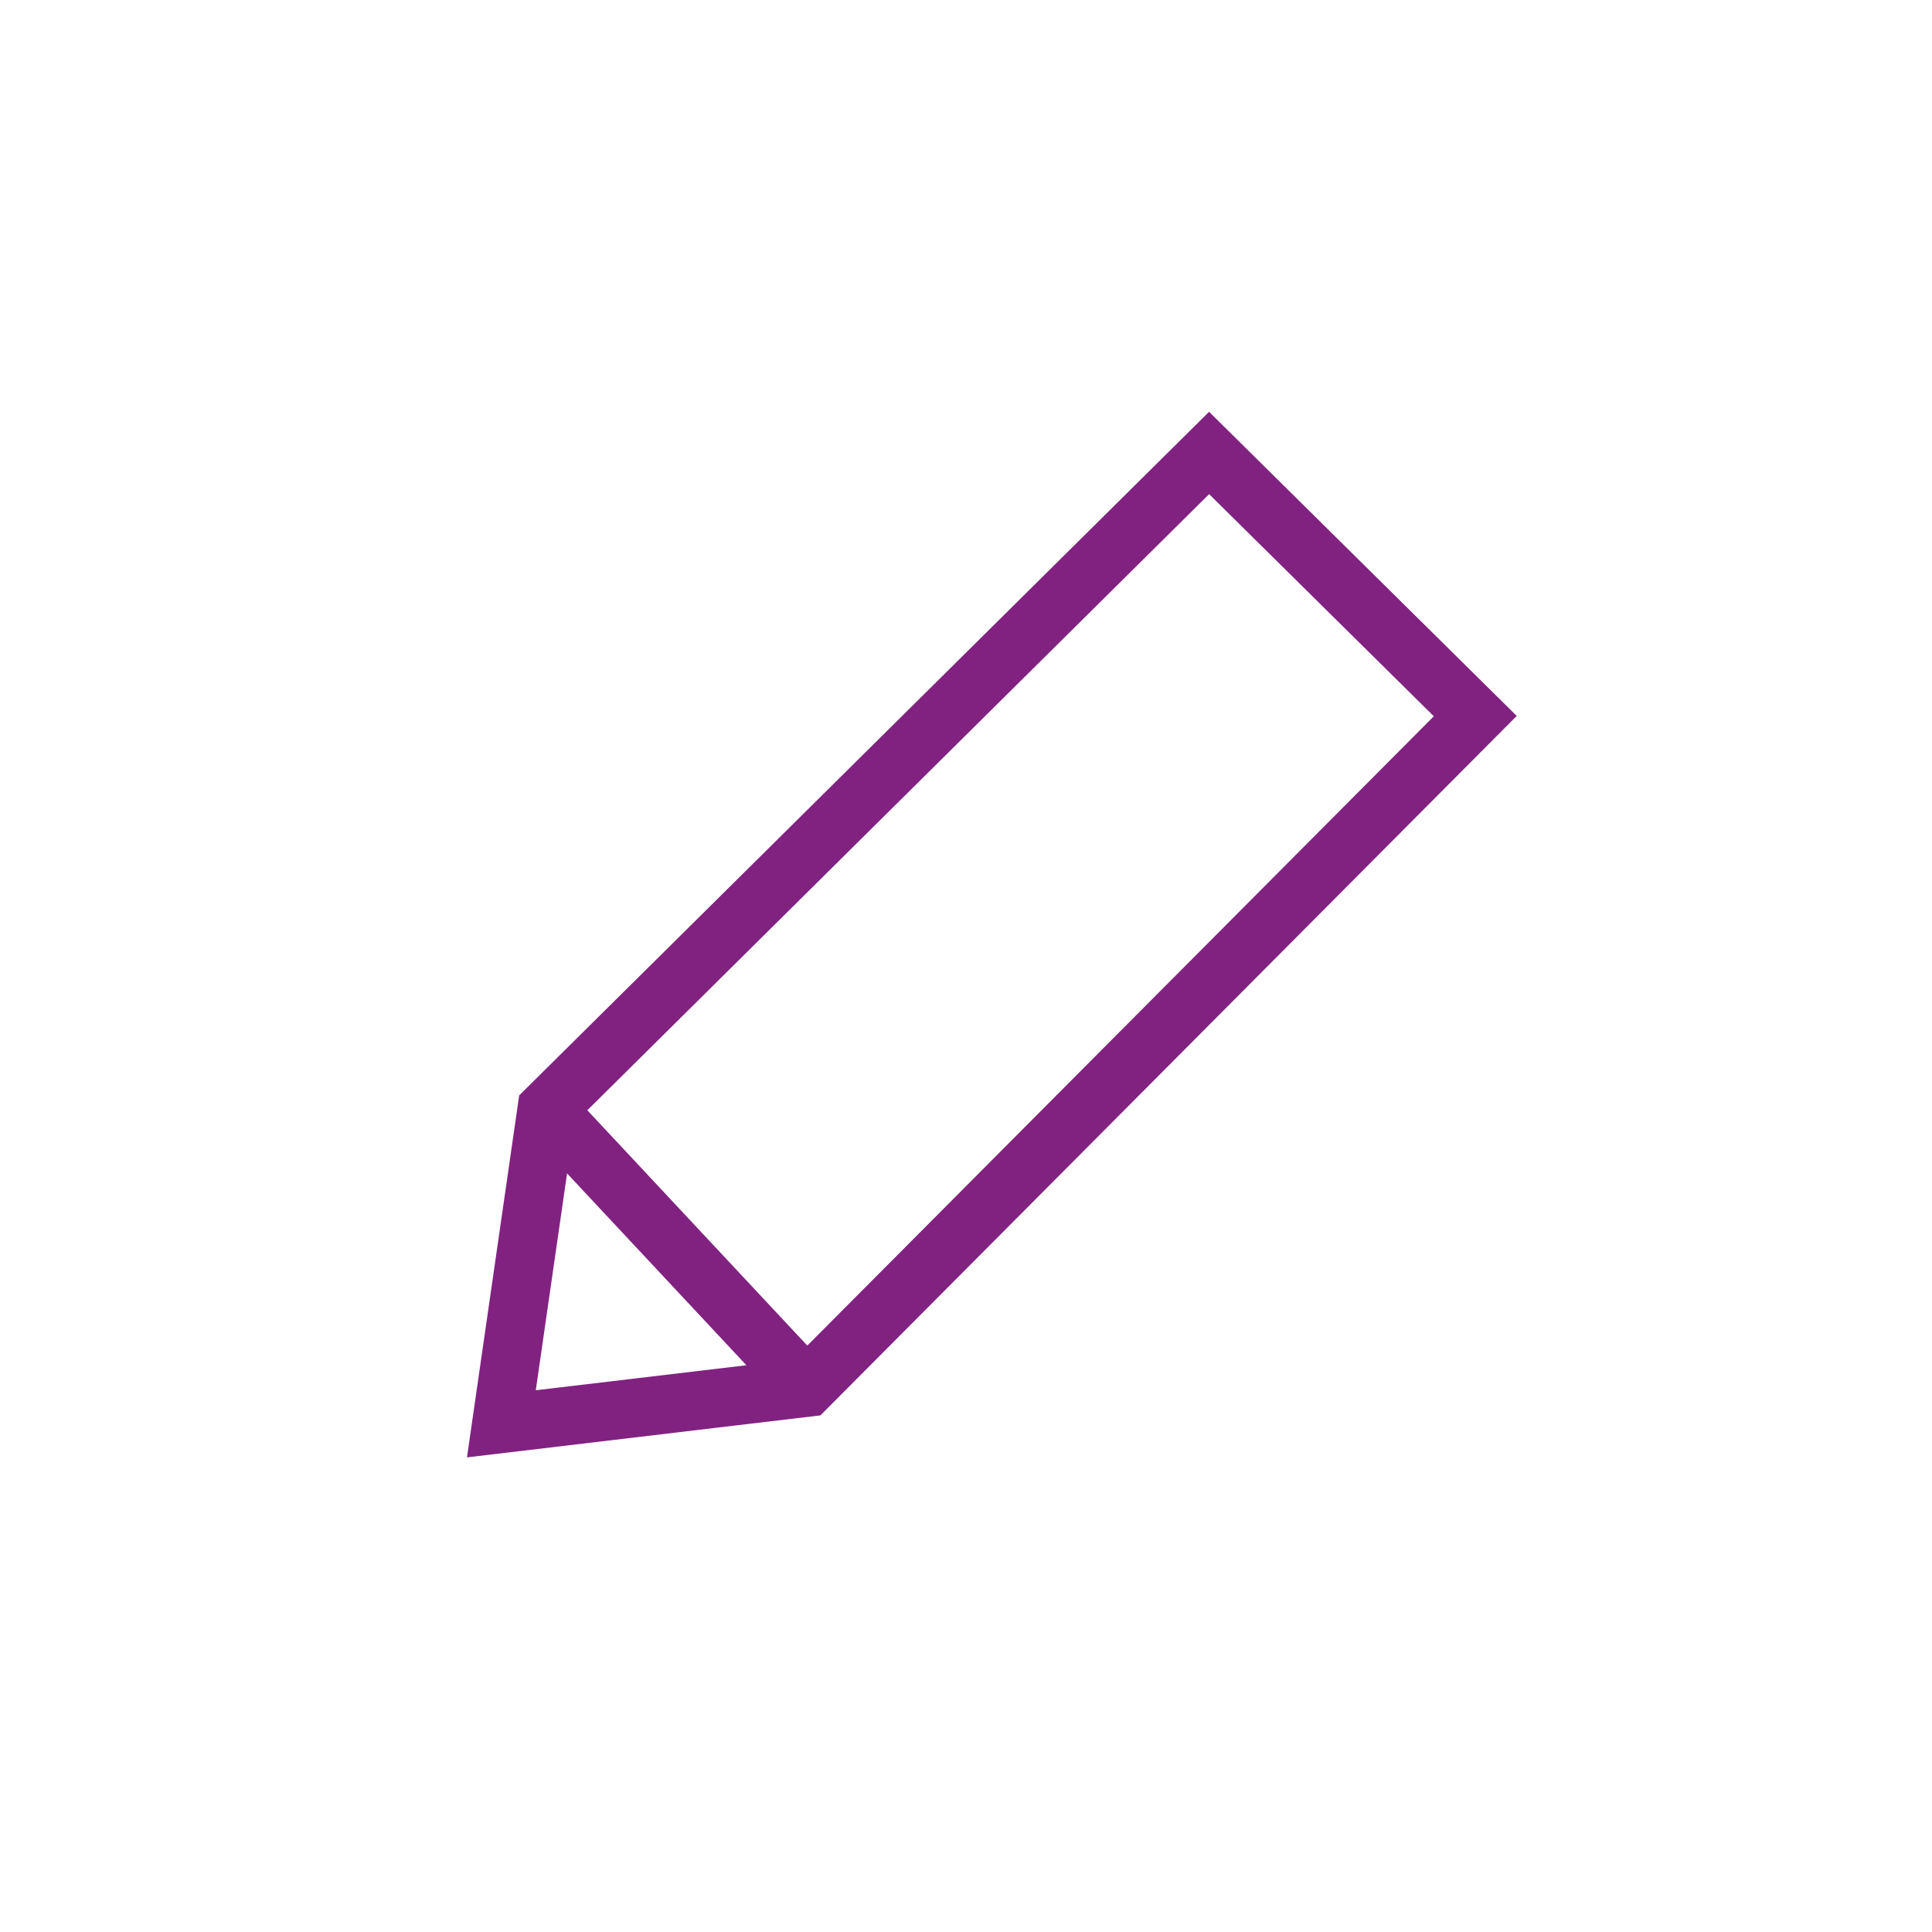 <?xml version="1.0" encoding="UTF-8" standalone="no"?>
<svg
   xmlns:dc="http://purl.org/dc/elements/1.1/"
   xmlns:cc="http://creativecommons.org/ns#"
   xmlns:rdf="http://www.w3.org/1999/02/22-rdf-syntax-ns#"
   xmlns:svg="http://www.w3.org/2000/svg"
   xmlns="http://www.w3.org/2000/svg"
   xmlns:sodipodi="http://sodipodi.sourceforge.net/DTD/sodipodi-0.dtd"
   xmlns:inkscape="http://www.inkscape.org/namespaces/inkscape"
   height="100px"
   width="100px"
   fill="#000000"
   viewBox="0 0 24 24"
   x="0px"
   y="0px"
   version="1.1"
   id="svg6609"
   sodipodi:docname="pencil-thin.svg"
   inkscape:version="0.92.5 (2060ec1f9f, 2020-04-08)">
  <defs
     id="defs6613" />
  <sodipodi:namedview
     pagecolor="#ffffff"
     bordercolor="#666666"
     borderopacity="1"
     objecttolerance="10"
     gridtolerance="10"
     guidetolerance="10"
     inkscape:pageopacity="0"
     inkscape:pageshadow="2"
     inkscape:window-width="1872"
     inkscape:window-height="1016"
     id="namedview6611"
     showgrid="false"
     inkscape:zoom="3.337544"
     inkscape:cx="4.7809342"
     inkscape:cy="49.486867"
     inkscape:window-x="48"
     inkscape:window-y="27"
     inkscape:window-maximized="1"
     inkscape:current-layer="g867" />
  <title
     id="title6603">_</title>
  <g
     transform="matrix(0.227,0,0,0.227,1.301,-216.439)"
     id="g867">
    <path
       style="fill:none;stroke:#812281;stroke-width:3.203;stroke-linecap:butt;stroke-linejoin:miter;stroke-miterlimit:4;stroke-dasharray:none;stroke-opacity:1"
       d="m 60.436,978.264 -36.247,35.916 -2.483,17.213 16.717,-1.986 36.578,-36.743 z"
       id="path2763"
       inkscape:connector-curvature="0"
       sodipodi:nodetypes="cccccc" />
    <path
       style="fill:none;stroke:#812281;stroke-width:3.17;stroke-linecap:butt;stroke-linejoin:miter;stroke-opacity:1;stroke-miterlimit:4;stroke-dasharray:none"
       d="m 24.189,1014.179 14.234,15.227 z"
       id="path2790"
       inkscape:connector-curvature="0" />
  </g>
</svg>
